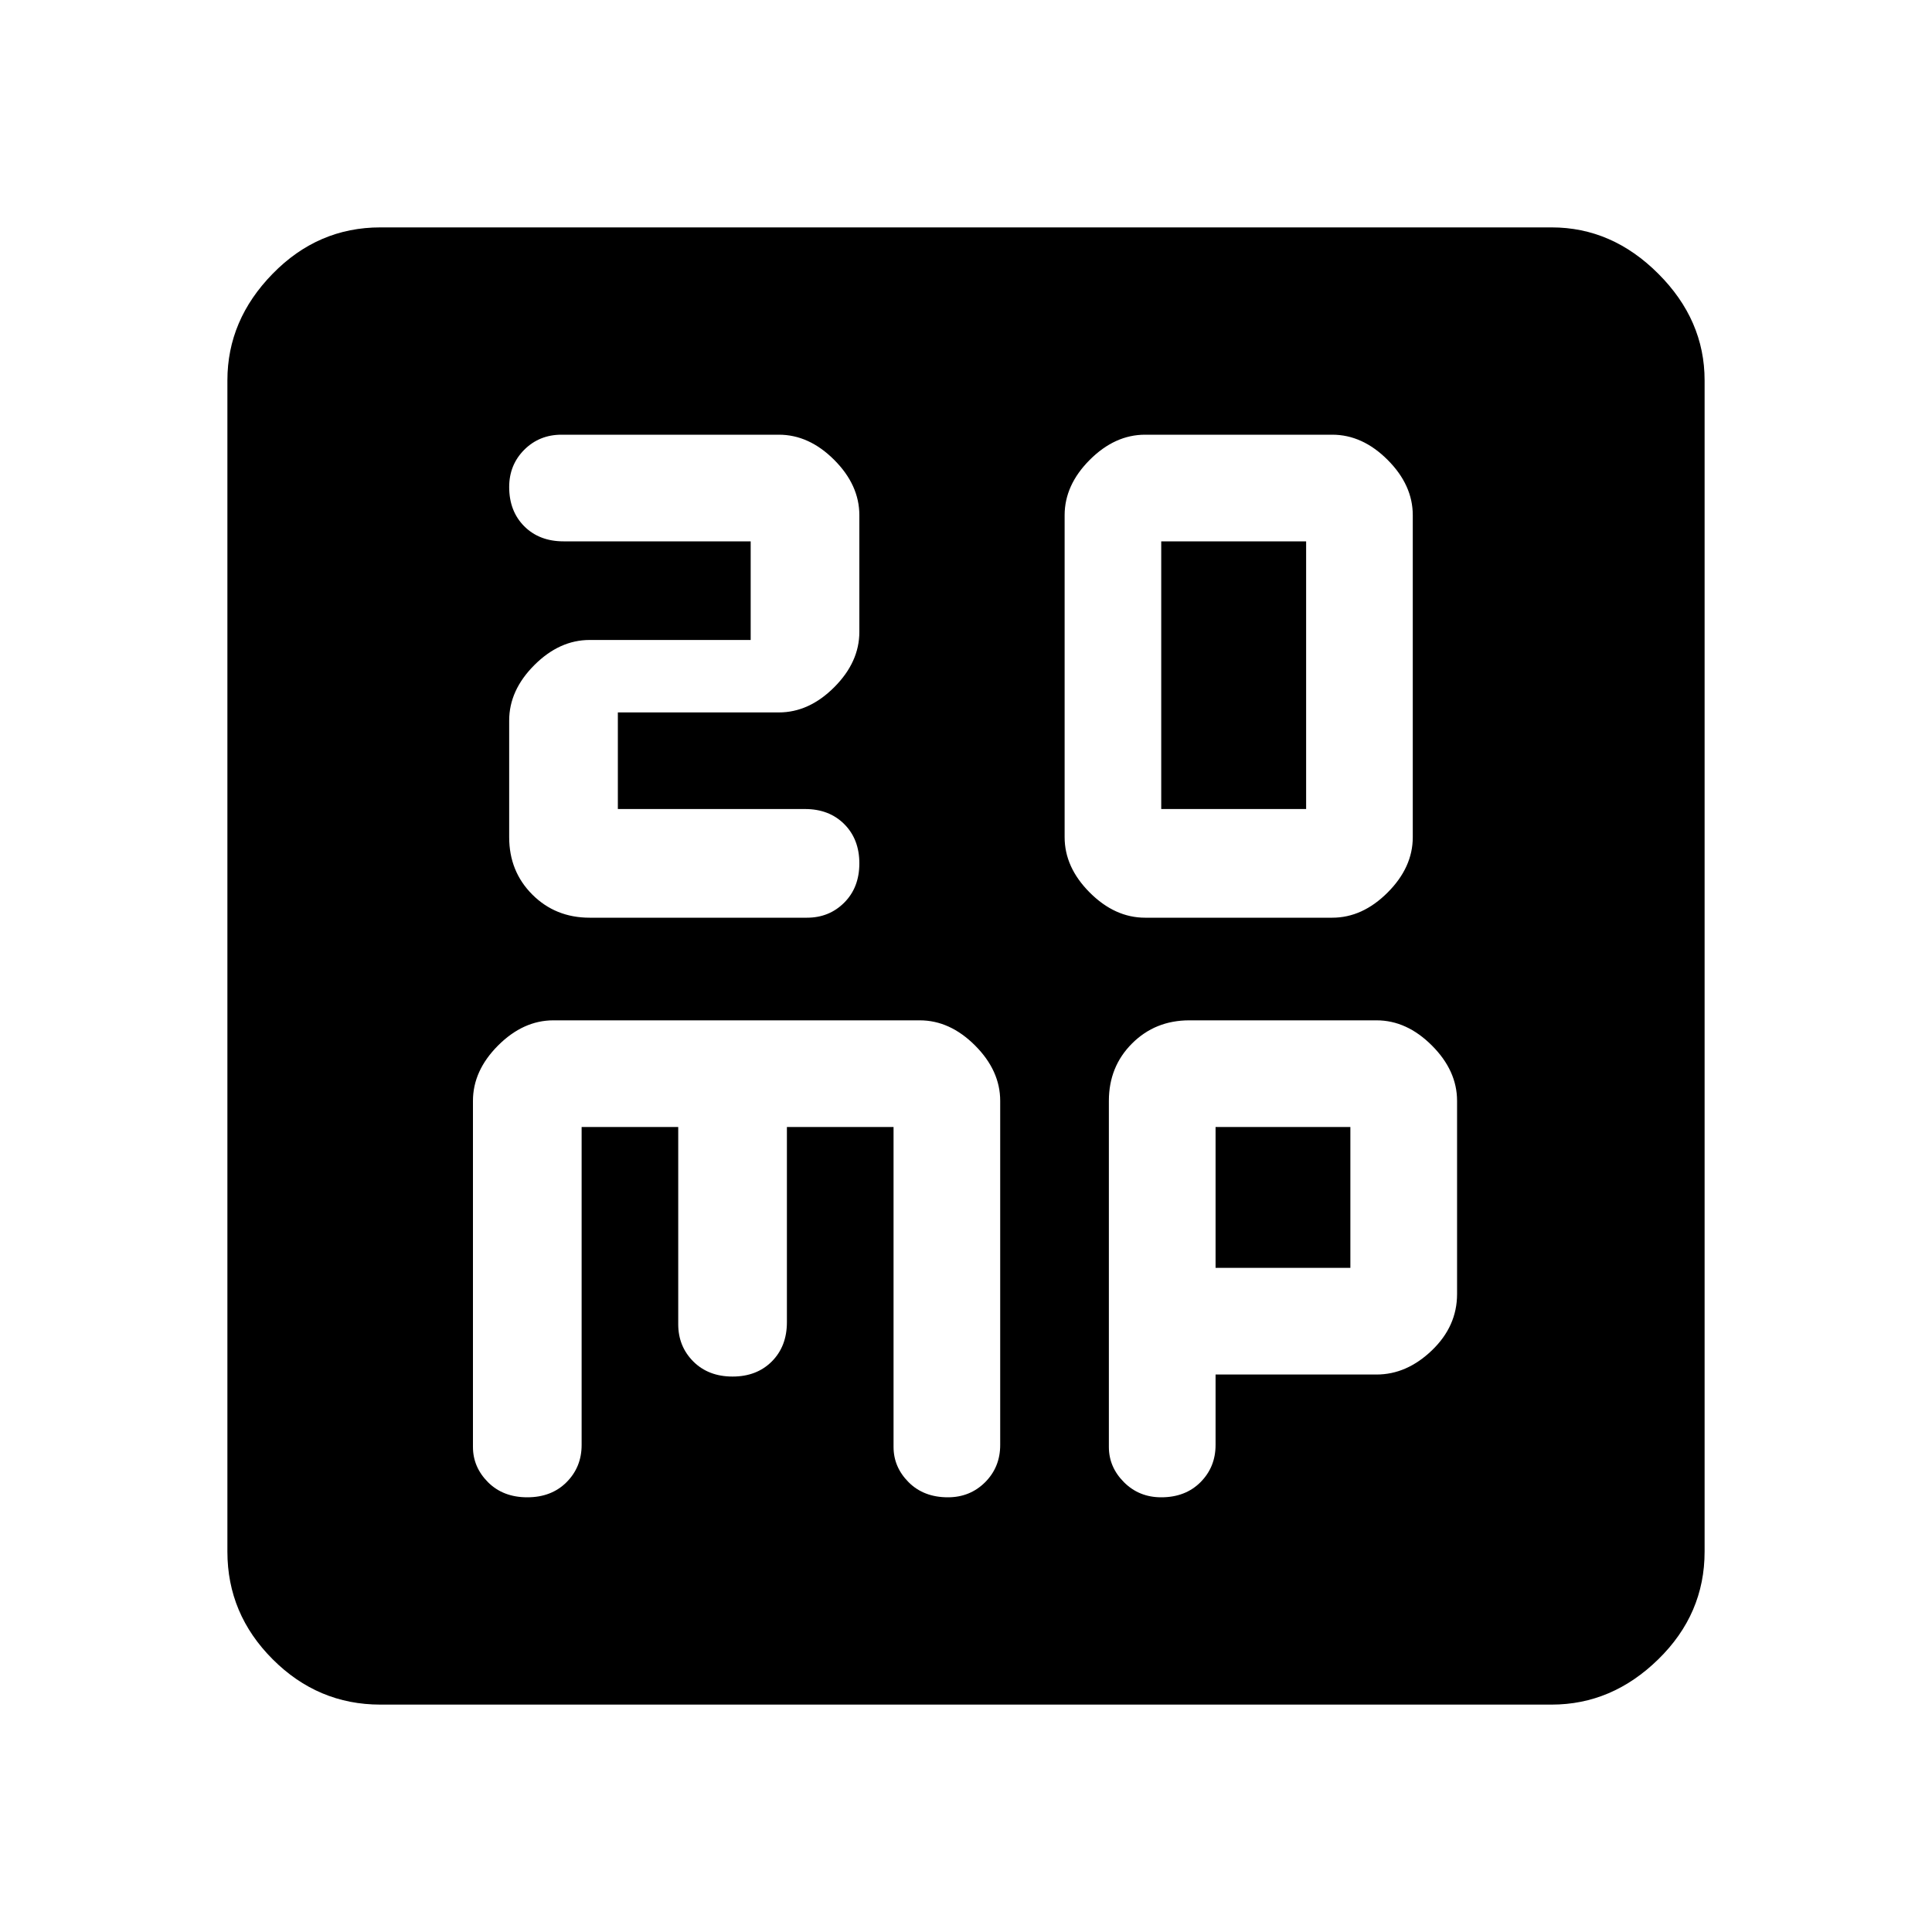 <svg xmlns="http://www.w3.org/2000/svg" height="40" width="40"><path d="M24.042 16.75V11.208H27.042V16.75ZM23.708 19H27.583Q28.208 19 28.729 18.479Q29.25 17.958 29.25 17.333V10.667Q29.25 10.042 28.729 9.521Q28.208 9 27.583 9H23.708Q23.083 9 22.562 9.521Q22.042 10.042 22.042 10.667V17.333Q22.042 17.958 22.562 18.479Q23.083 19 23.708 19ZM12.208 19H16.708Q17.167 19 17.479 18.688Q17.792 18.375 17.792 17.875Q17.792 17.375 17.479 17.062Q17.167 16.75 16.667 16.75H12.792V14.75H16.125Q16.75 14.75 17.271 14.229Q17.792 13.708 17.792 13.083V10.667Q17.792 10.042 17.271 9.521Q16.75 9 16.125 9H11.625Q11.167 9 10.854 9.312Q10.542 9.625 10.542 10.083Q10.542 10.583 10.854 10.896Q11.167 11.208 11.667 11.208H15.542V13.25H12.208Q11.583 13.25 11.062 13.771Q10.542 14.292 10.542 14.917V17.333Q10.542 18.042 11.021 18.521Q11.5 19 12.208 19ZM7.875 35.292Q6.583 35.292 5.646 34.354Q4.708 33.417 4.708 32.125V7.875Q4.708 6.625 5.646 5.667Q6.583 4.708 7.875 4.708H32.125Q33.375 4.708 34.333 5.667Q35.292 6.625 35.292 7.875V32.125Q35.292 33.417 34.333 34.354Q33.375 35.292 32.125 35.292ZM10.917 31Q11.417 31 11.729 30.688Q12.042 30.375 12.042 29.917V23.333H14.042V27.417Q14.042 27.875 14.354 28.188Q14.667 28.5 15.167 28.5Q15.667 28.5 15.979 28.188Q16.292 27.875 16.292 27.375V23.333H18.5V29.958Q18.5 30.375 18.812 30.688Q19.125 31 19.625 31Q20.083 31 20.396 30.688Q20.708 30.375 20.708 29.917V22.792Q20.708 22.167 20.188 21.646Q19.667 21.125 19.042 21.125H11.458Q10.833 21.125 10.312 21.646Q9.792 22.167 9.792 22.792V29.958Q9.792 30.375 10.104 30.688Q10.417 31 10.917 31ZM24.042 31Q24.542 31 24.854 30.688Q25.167 30.375 25.167 29.917V28.458H28.5Q29.125 28.458 29.646 27.958Q30.167 27.458 30.167 26.792V22.792Q30.167 22.167 29.646 21.646Q29.125 21.125 28.5 21.125H24.625Q23.917 21.125 23.438 21.604Q22.958 22.083 22.958 22.792V29.958Q22.958 30.375 23.271 30.688Q23.583 31 24.042 31ZM25.167 23.333H27.958V26.25H25.167Z"/></svg>